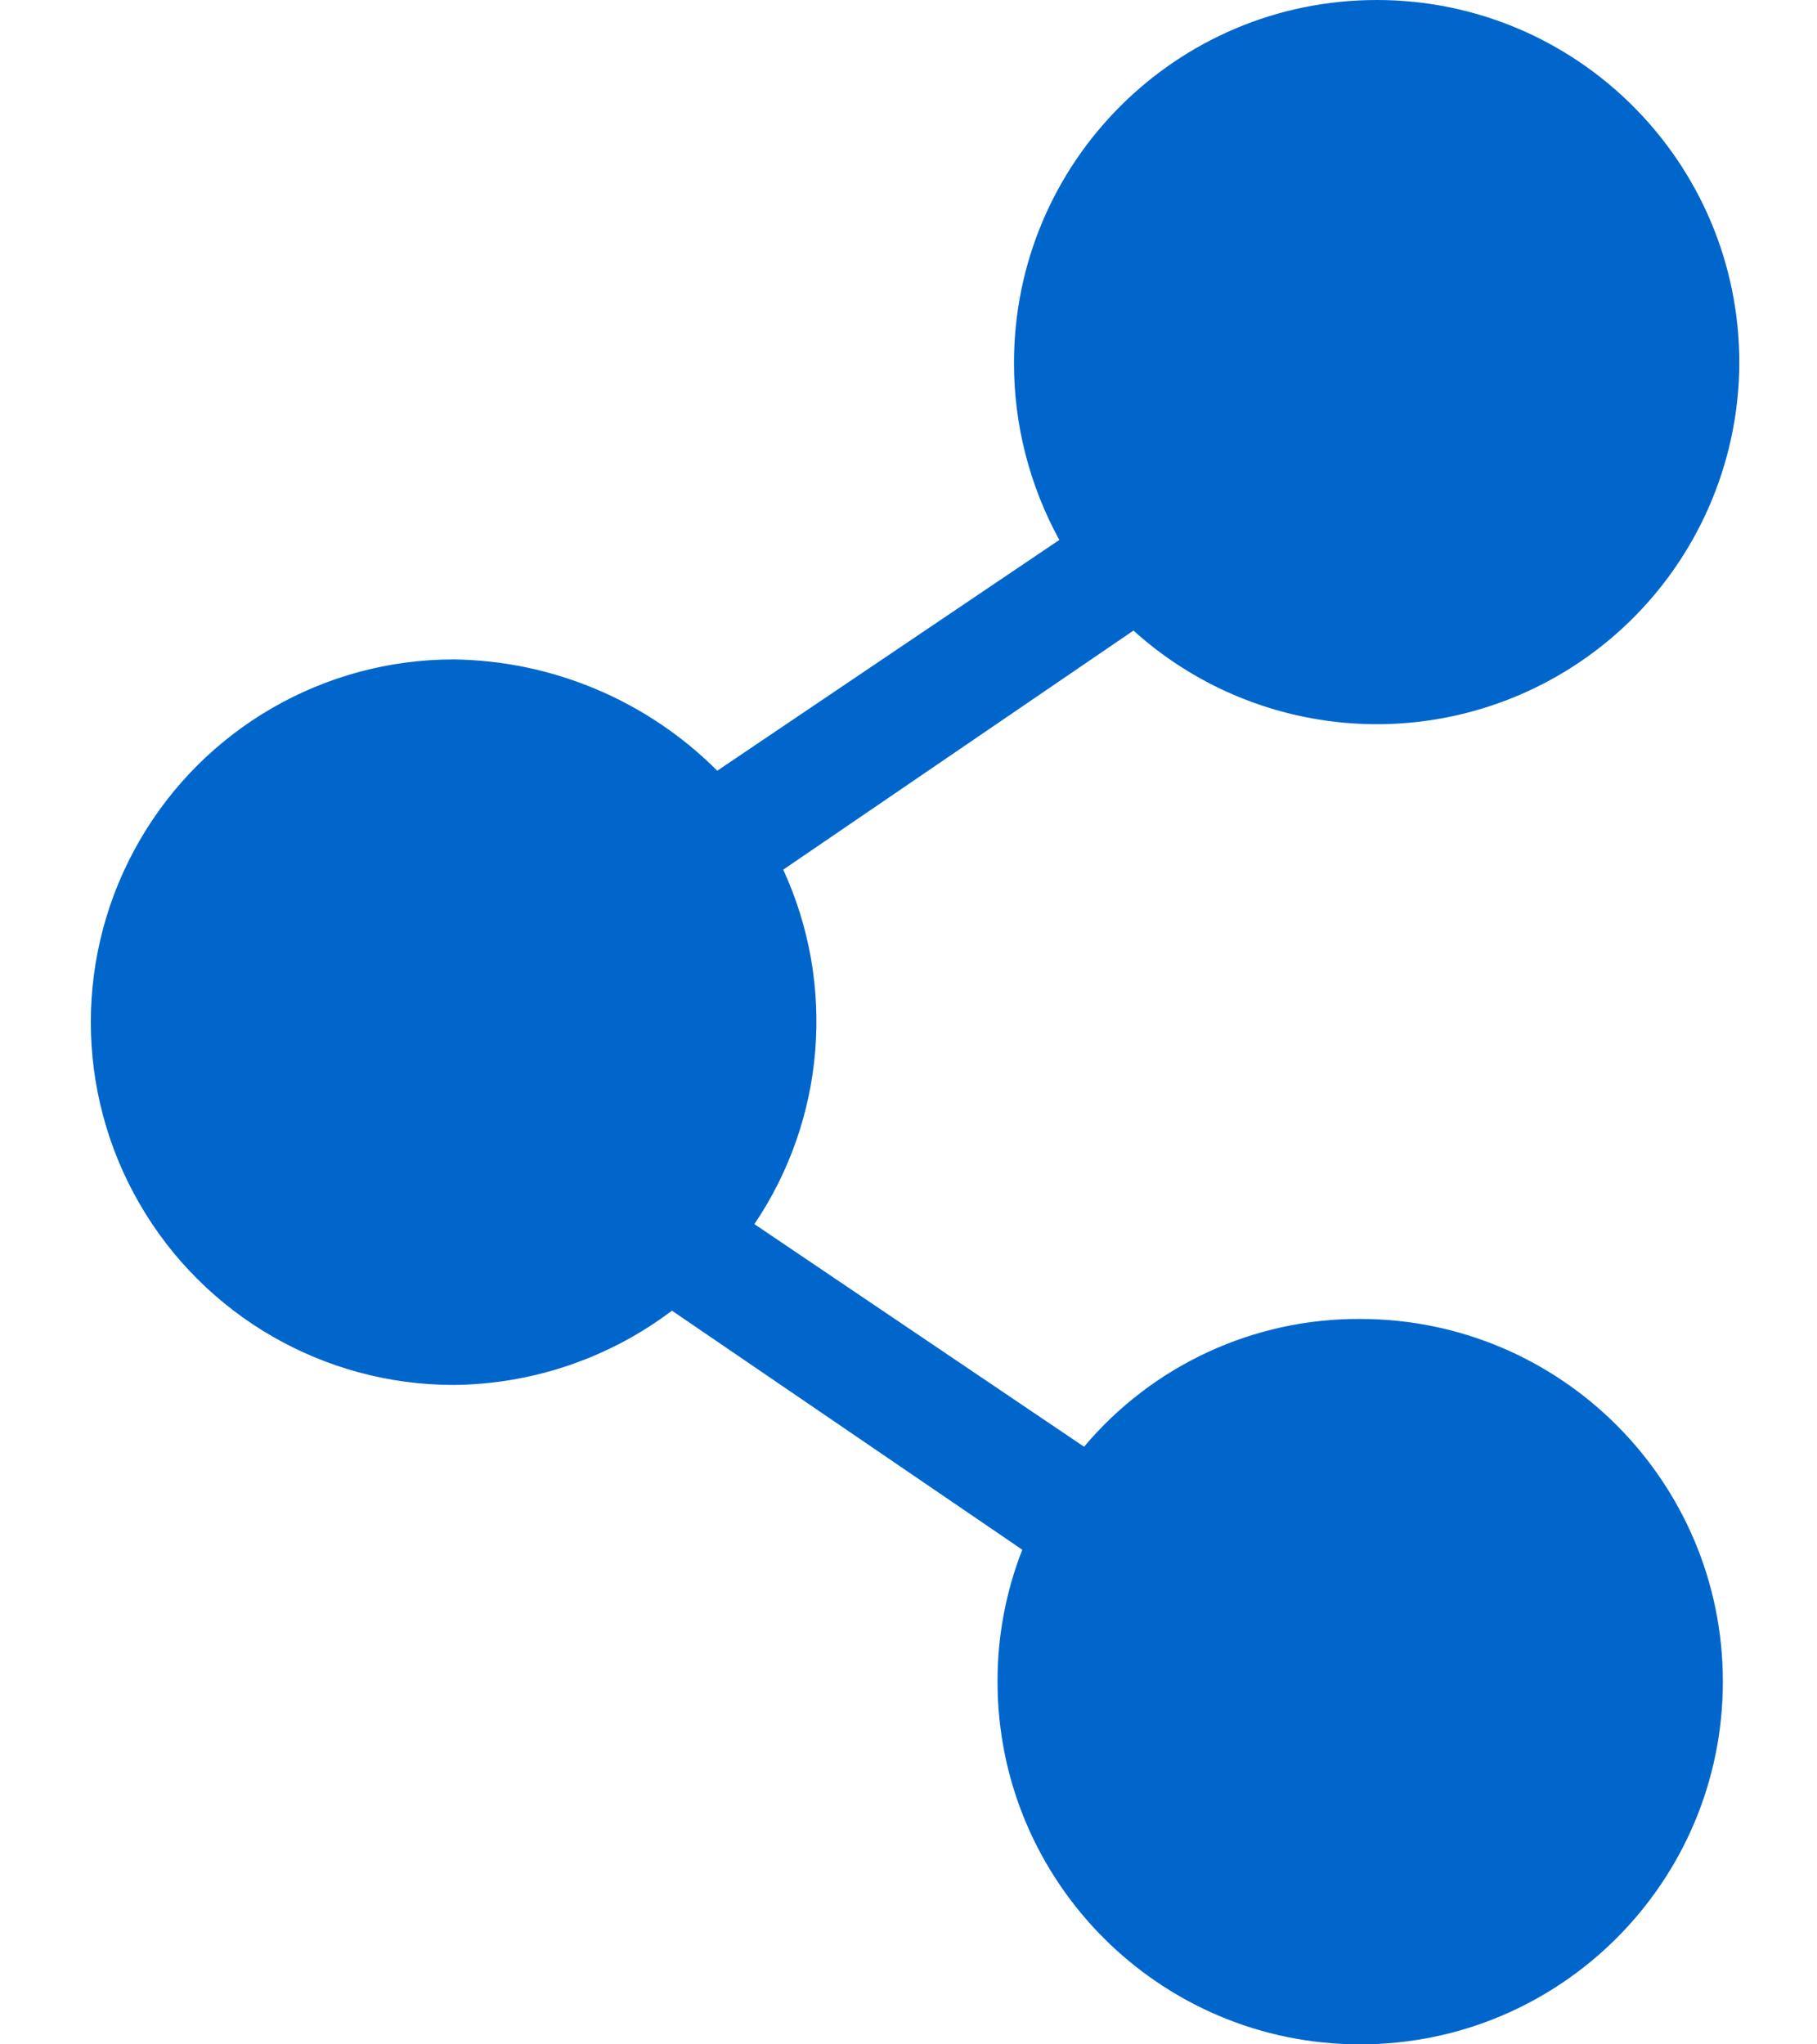 <?xml version="1.0" encoding="UTF-8"?>
<svg width="16px" height="18px" viewBox="0 0 16 18" version="1.1" xmlns="http://www.w3.org/2000/svg" xmlns:xlink="http://www.w3.org/1999/xlink">
    <!-- Generator: Sketch 61.2 (89653) - https://sketch.com -->
    <title>Share</title>
    <desc>Created with Sketch.</desc>
    <g id="Blog" stroke="none" stroke-width="1" fill="none" fill-rule="evenodd">
        <g id="SSF_Desktop" transform="translate(-610, -62)" fill="#0066CC" fill-rule="nonzero">
            <g id="Style/1_icons/share" transform="translate(609, 62)">
                <path d="M12.977,11.613 C12.04,11.608 11.149,12.021 10.546,12.738 L7.643,10.778 C8.267,9.854 8.363,8.671 7.897,7.657 L10.981,5.552 C11.917,6.397 13.261,6.613 14.414,6.104 C15.567,5.594 16.312,4.454 16.316,3.194 C16.316,1.43 14.886,0 13.123,0 C11.359,0 9.929,1.43 9.929,3.194 C9.928,3.739 10.066,4.276 10.328,4.754 L7.316,6.786 C6.7,6.169 5.866,5.817 4.994,5.806 C3.853,5.806 2.798,6.415 2.228,7.403 C1.657,8.391 1.657,9.609 2.228,10.597 C2.798,11.585 3.853,12.194 4.994,12.194 C5.688,12.188 6.363,11.959 6.917,11.54 L10.002,13.645 C9.857,14.015 9.783,14.409 9.784,14.806 C9.784,16.57 11.214,18 12.977,18 C14.741,18 16.171,16.57 16.171,14.806 C16.171,13.043 14.741,11.613 12.977,11.613 L12.977,11.613 Z"></path>
            </g>
        </g>
    </g>
</svg>